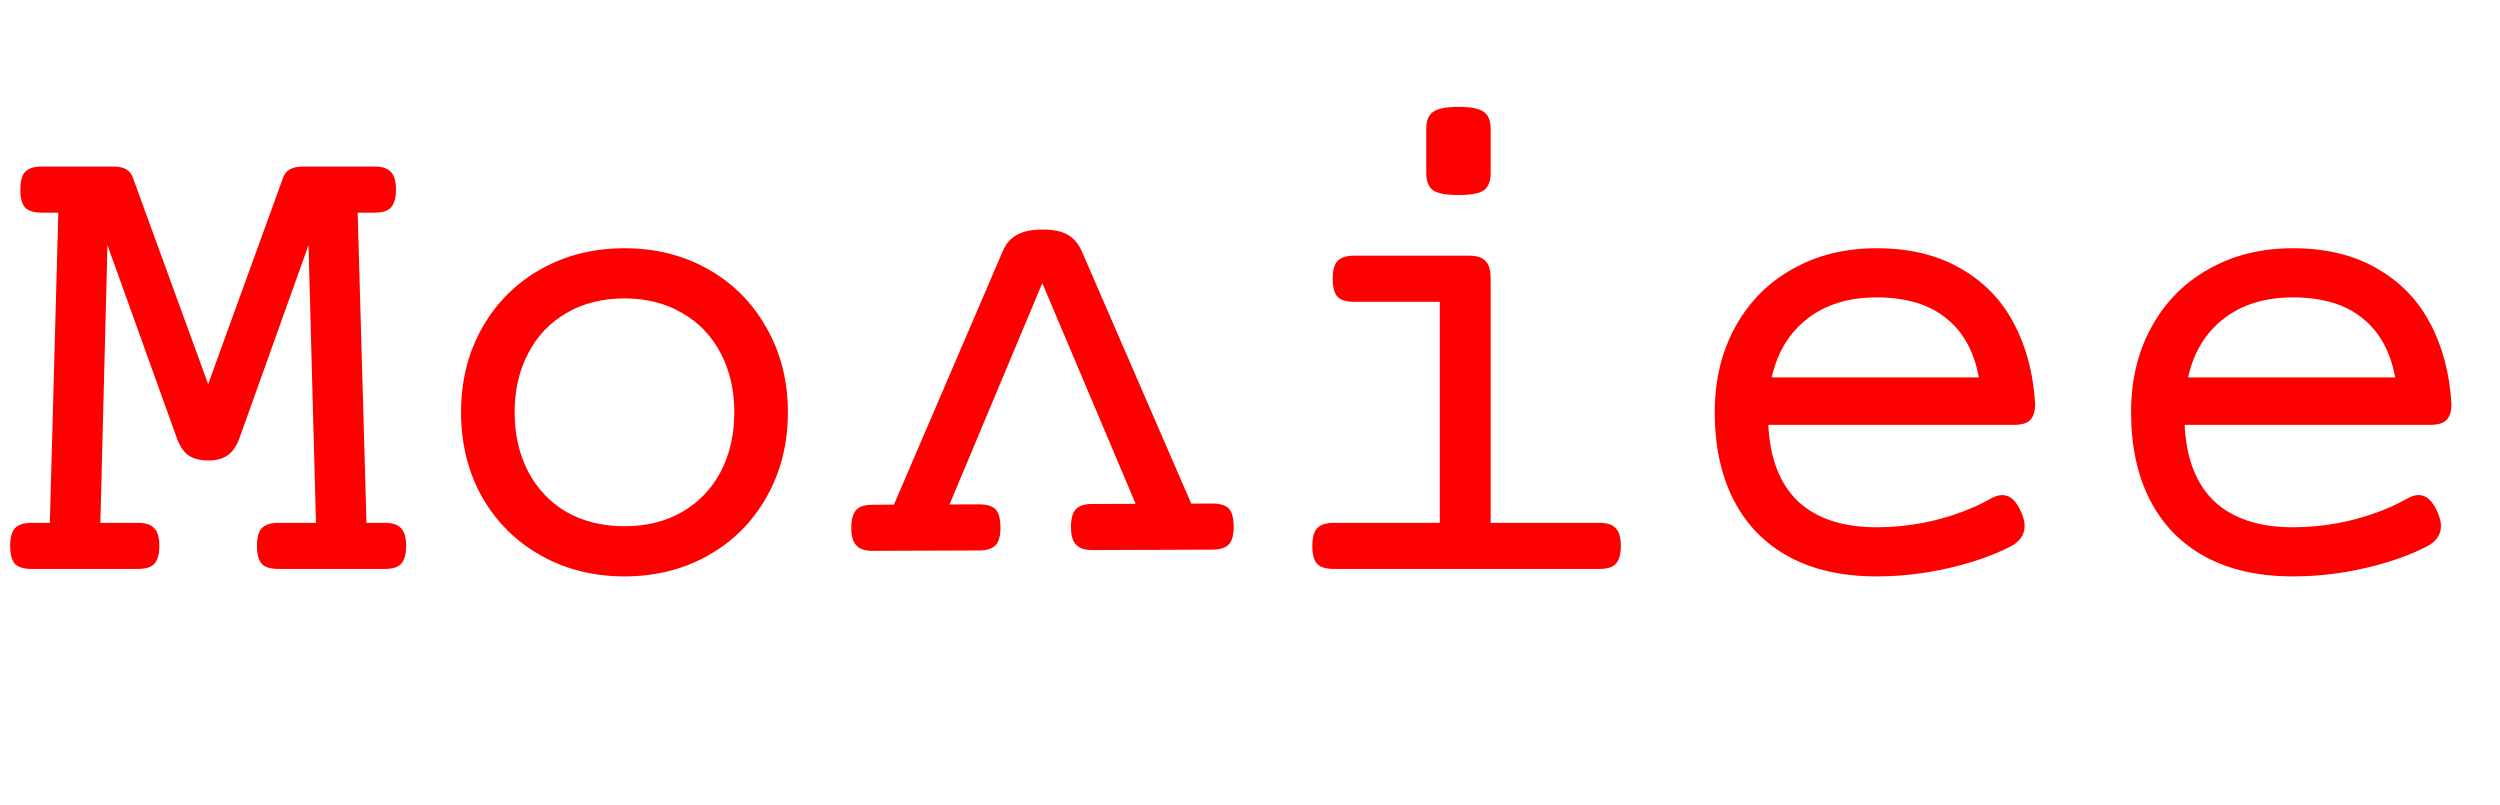 <svg width="1037" height="334" viewBox="0 0 1037 334" fill="none" xmlns="http://www.w3.org/2000/svg">
<path d="M155.391 69.078C158.578 69.078 160.828 69.828 162.141 71.328C163.547 72.734 164.25 75.172 164.25 78.641C164.25 82.109 163.547 84.594 162.141 86.094C160.828 87.5 158.578 88.203 155.391 88.203H148.359L152.016 216.875H159.609C162.797 216.875 165.047 217.625 166.359 219.125C167.766 220.531 168.469 222.969 168.469 226.437C168.469 229.906 167.766 232.391 166.359 233.891C165.047 235.297 162.797 236 159.609 236H115.453C112.266 236 109.969 235.297 108.562 233.891C107.25 232.391 106.594 229.906 106.594 226.437C106.594 222.969 107.25 220.531 108.562 219.125C109.969 217.625 112.266 216.875 115.453 216.875H131.062L127.969 101.703L99.281 181.859C98.062 185.141 96.422 187.484 94.359 188.891C92.391 190.297 89.719 191 86.344 191C82.969 191 80.25 190.297 78.188 188.891C76.219 187.484 74.625 185.141 73.406 181.859L44.578 101.703L41.625 216.875H57.234C60.422 216.875 62.672 217.625 63.984 219.125C65.391 220.531 66.094 222.969 66.094 226.437C66.094 229.906 65.391 232.391 63.984 233.891C62.672 235.297 60.422 236 57.234 236H13.078C9.891 236 7.594 235.297 6.188 233.891C4.875 232.391 4.219 229.906 4.219 226.437C4.219 222.969 4.875 220.531 6.188 219.125C7.594 217.625 9.891 216.875 13.078 216.875H20.672L24.188 88.203H17.297C14.109 88.203 11.812 87.5 10.406 86.094C9.094 84.594 8.438 82.109 8.438 78.641C8.438 75.172 9.094 72.734 10.406 71.328C11.812 69.828 14.109 69.078 17.297 69.078H46.969C49.219 69.078 51 69.453 52.312 70.203C53.625 70.953 54.562 72.125 55.125 73.719L86.344 159.359L117.422 73.719C118.453 70.625 121.219 69.078 125.719 69.078H155.391ZM259.031 102.969C271.875 102.969 283.453 105.875 293.766 111.687C304.078 117.5 312.141 125.609 317.953 136.016C323.859 146.328 326.812 158 326.812 171.031C326.812 184.062 323.859 195.781 317.953 206.187C312.141 216.5 304.078 224.562 293.766 230.375C283.453 236.187 271.875 239.094 259.031 239.094C246.187 239.094 234.609 236.187 224.297 230.375C213.984 224.562 205.875 216.5 199.969 206.187C194.156 195.781 191.25 184.062 191.25 171.031C191.25 158 194.156 146.328 199.969 136.016C205.875 125.609 213.984 117.5 224.297 111.687C234.609 105.875 246.187 102.969 259.031 102.969ZM259.031 123.781C249.937 123.781 241.922 125.797 234.984 129.828C228.141 133.766 222.844 139.344 219.094 146.562C215.344 153.687 213.469 161.844 213.469 171.031C213.469 180.219 215.344 188.422 219.094 195.641C222.844 202.766 228.141 208.344 234.984 212.375C241.922 216.312 249.937 218.281 259.031 218.281C268.125 218.281 276.094 216.312 282.937 212.375C289.875 208.344 295.219 202.766 298.969 195.641C302.719 188.422 304.594 180.219 304.594 171.031C304.594 161.844 302.719 153.687 298.969 146.562C295.219 139.344 289.875 133.766 282.937 129.828C276.094 125.797 268.125 123.781 259.031 123.781ZM609.469 106.062C612.656 106.062 614.906 106.812 616.219 108.312C617.625 109.719 618.328 112.156 618.328 115.625V216.875H663.469C666.656 216.875 668.906 217.625 670.219 219.125C671.625 220.531 672.328 222.969 672.328 226.437C672.328 229.906 671.625 232.391 670.219 233.891C668.906 235.297 666.656 236 663.469 236H553.219C550.031 236 547.734 235.297 546.328 233.891C545.016 232.391 544.359 229.906 544.359 226.437C544.359 222.969 545.016 220.531 546.328 219.125C547.734 217.625 550.031 216.875 553.219 216.875H597.234V125.187H561.656C558.469 125.187 556.172 124.484 554.766 123.078C553.453 121.578 552.797 119.094 552.797 115.625C552.797 112.156 553.453 109.719 554.766 108.312C556.172 106.812 558.469 106.062 561.656 106.062H609.469ZM604.969 44.328C610.125 44.328 613.641 45.031 615.516 46.438C617.391 47.75 618.328 50.094 618.328 53.469V71.75C618.328 75.125 617.391 77.516 615.516 78.922C613.641 80.234 610.125 80.891 604.969 80.891C599.812 80.891 596.297 80.234 594.422 78.922C592.547 77.516 591.609 75.125 591.609 71.75V53.469C591.609 50.094 592.547 47.75 594.422 46.438C596.297 45.031 599.812 44.328 604.969 44.328ZM778.359 102.969C791.953 102.969 803.531 105.734 813.094 111.266C822.75 116.703 830.156 124.297 835.312 134.047C840.469 143.703 843.422 154.859 844.172 167.516C844.172 170.703 843.469 172.953 842.062 174.266C840.75 175.578 838.5 176.234 835.312 176.234H733.5C734.156 190.203 738.281 200.797 745.875 208.016C753.562 215.141 764.391 218.703 778.359 218.703C786.984 218.703 795.516 217.625 803.953 215.469C812.391 213.219 819.797 210.266 826.172 206.609C827.766 205.766 829.219 205.344 830.531 205.344C833.812 205.344 836.484 207.828 838.547 212.797C839.391 214.766 839.812 216.547 839.812 218.141C839.812 221.891 837.75 224.797 833.625 226.859C826.406 230.516 817.875 233.469 808.031 235.719C798.187 237.969 788.297 239.094 778.359 239.094C764.203 239.094 752.109 236.375 742.078 230.937C732.047 225.5 724.406 217.672 719.156 207.453C713.906 197.234 711.281 185.094 711.281 171.031C711.281 157.625 714.141 145.766 719.859 135.453C725.578 125.141 733.5 117.172 743.625 111.547C753.75 105.828 765.328 102.969 778.359 102.969ZM778.359 123.359C766.828 123.359 757.266 126.312 749.672 132.219C742.172 138.031 737.25 146.141 734.906 156.547H820.828C818.859 145.766 814.312 137.562 807.187 131.937C800.156 126.219 790.547 123.359 778.359 123.359ZM951.047 102.969C964.641 102.969 976.219 105.734 985.781 111.266C995.437 116.703 1002.84 124.297 1008 134.047C1013.16 143.703 1016.11 154.859 1016.86 167.516C1016.86 170.703 1016.16 172.953 1014.75 174.266C1013.44 175.578 1011.19 176.234 1008 176.234H906.187C906.844 190.203 910.969 200.797 918.562 208.016C926.25 215.141 937.078 218.703 951.047 218.703C959.672 218.703 968.203 217.625 976.641 215.469C985.078 213.219 992.484 210.266 998.859 206.609C1000.45 205.766 1001.91 205.344 1003.22 205.344C1006.5 205.344 1009.17 207.828 1011.23 212.797C1012.08 214.766 1012.5 216.547 1012.5 218.141C1012.5 221.891 1010.44 224.797 1006.31 226.859C999.094 230.516 990.562 233.469 980.719 235.719C970.875 237.969 960.984 239.094 951.047 239.094C936.891 239.094 924.797 236.375 914.766 230.937C904.734 225.5 897.094 217.672 891.844 207.453C886.594 197.234 883.969 185.094 883.969 171.031C883.969 157.625 886.828 145.766 892.547 135.453C898.266 125.141 906.187 117.172 916.312 111.547C926.437 105.828 938.016 102.969 951.047 102.969ZM951.047 123.359C939.516 123.359 929.953 126.312 922.359 132.219C914.859 138.031 909.937 146.141 907.594 156.547H993.516C991.547 145.766 987 137.562 979.875 131.937C972.844 126.219 963.234 123.359 951.047 123.359Z" fill="#FF0000"/>
<path d="M362.008 228.49C358.82 228.501 356.568 227.759 355.25 226.263C353.839 224.862 353.127 222.427 353.115 218.958C353.102 215.49 353.797 213.003 355.198 211.498C356.505 210.087 358.753 209.376 361.94 209.365L370.8 209.333L415.851 104.408C417.153 101.216 419.113 98.912 421.733 97.497C424.259 95.988 427.819 95.225 432.413 95.209C436.913 95.193 440.431 95.931 442.967 97.422C445.41 98.819 447.34 101.109 448.757 104.292L494.127 208.898L502.846 208.867C506.033 208.856 508.332 209.551 509.744 210.952C511.061 212.448 511.726 214.93 511.739 218.398C511.751 221.867 511.103 224.307 509.796 225.718C508.395 227.223 506.101 227.981 502.913 227.992L453.132 228.168C449.945 228.179 447.692 227.437 446.374 225.942C444.963 224.541 444.251 222.106 444.239 218.637C444.227 215.168 444.921 212.681 446.322 211.176C447.63 209.765 449.877 209.054 453.065 209.043L471.065 208.98L432.35 117.428L393.862 209.252L406.096 209.209C409.284 209.198 411.583 209.893 412.994 211.294C414.312 212.789 414.977 215.271 414.989 218.74C415.002 222.209 414.354 224.649 413.046 226.059C411.645 227.564 409.351 228.323 406.164 228.334L362.008 228.49Z" fill="#FF0000"/>
</svg>
